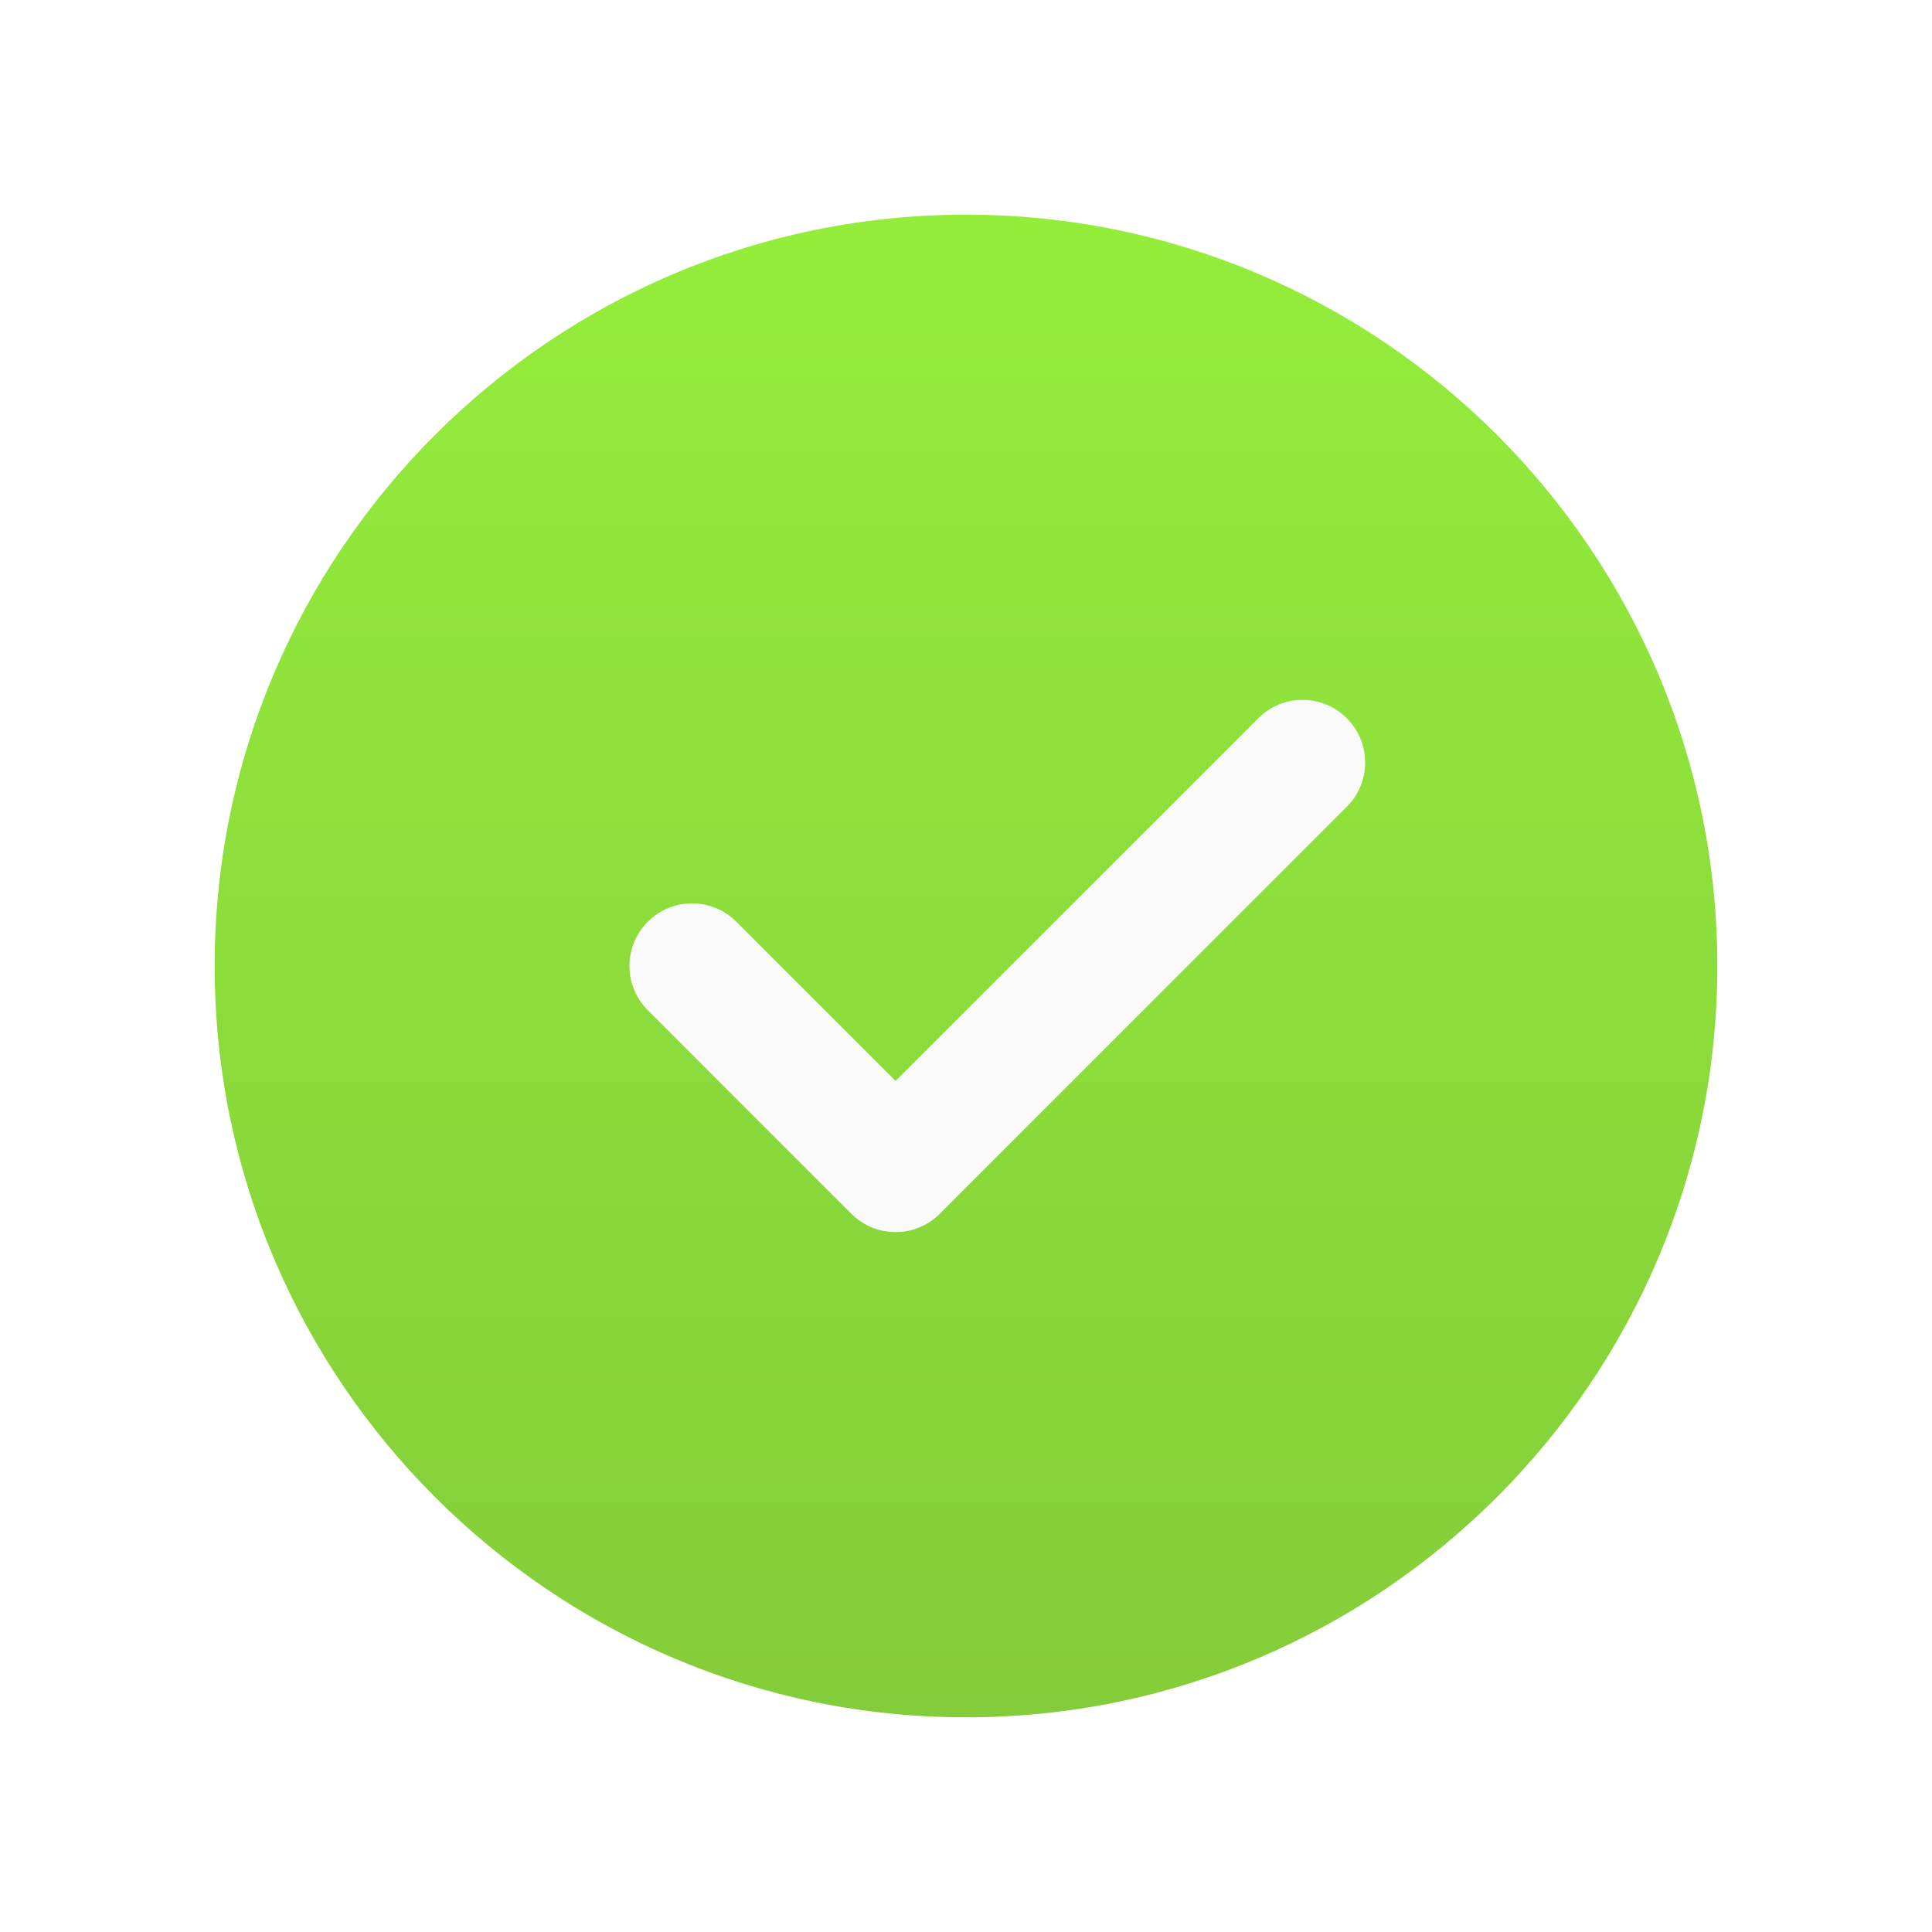 <svg width="270" height="270" viewBox="0 0 270 270" fill="none" xmlns="http://www.w3.org/2000/svg">
<g filter="url(#filter0_d)">
<path d="M135 26C77.101 26 30 73.101 30 131C30 188.899 77.101 236 135 236C192.899 236 240 188.899 240 131C240 73.101 192.899 26 135 26Z" fill="url(#paint0_linear)"/>
<path d="M188.218 108.749L131.342 165.623C129.636 167.329 127.396 168.188 125.156 168.188C122.917 168.188 120.677 167.329 118.97 165.623L90.534 137.186C87.111 133.765 87.111 128.235 90.534 124.814C93.954 121.392 99.483 121.392 102.905 124.814L125.156 147.065L175.846 96.377C179.267 92.955 184.796 92.955 188.218 96.377C191.639 99.798 191.639 105.327 188.218 108.749Z" fill="#FAFAFA"/>
</g>
<defs>
<filter id="filter0_d" x="0" y="0" width="270" height="270" filterUnits="userSpaceOnUse" color-interpolation-filters="sRGB">
<feFlood flood-opacity="0" result="BackgroundImageFix"/>
<feColorMatrix in="SourceAlpha" type="matrix" values="0 0 0 0 0 0 0 0 0 0 0 0 0 0 0 0 0 0 127 0"/>
<feOffset dy="4"/>
<feGaussianBlur stdDeviation="15"/>
<feColorMatrix type="matrix" values="0 0 0 0 0.518 0 0 0 0 0.804 0 0 0 0 0.228 0 0 0 0.6 0"/>
<feBlend mode="normal" in2="BackgroundImageFix" result="effect1_dropShadow"/>
<feBlend mode="normal" in="SourceGraphic" in2="effect1_dropShadow" result="shape"/>
</filter>
<linearGradient id="paint0_linear" x1="135" y1="26" x2="135" y2="236" gradientUnits="userSpaceOnUse">
<stop stop-color="#94ED3B"/>
<stop offset="1" stop-color="#84CD3A"/>
</linearGradient>
</defs>
</svg>
